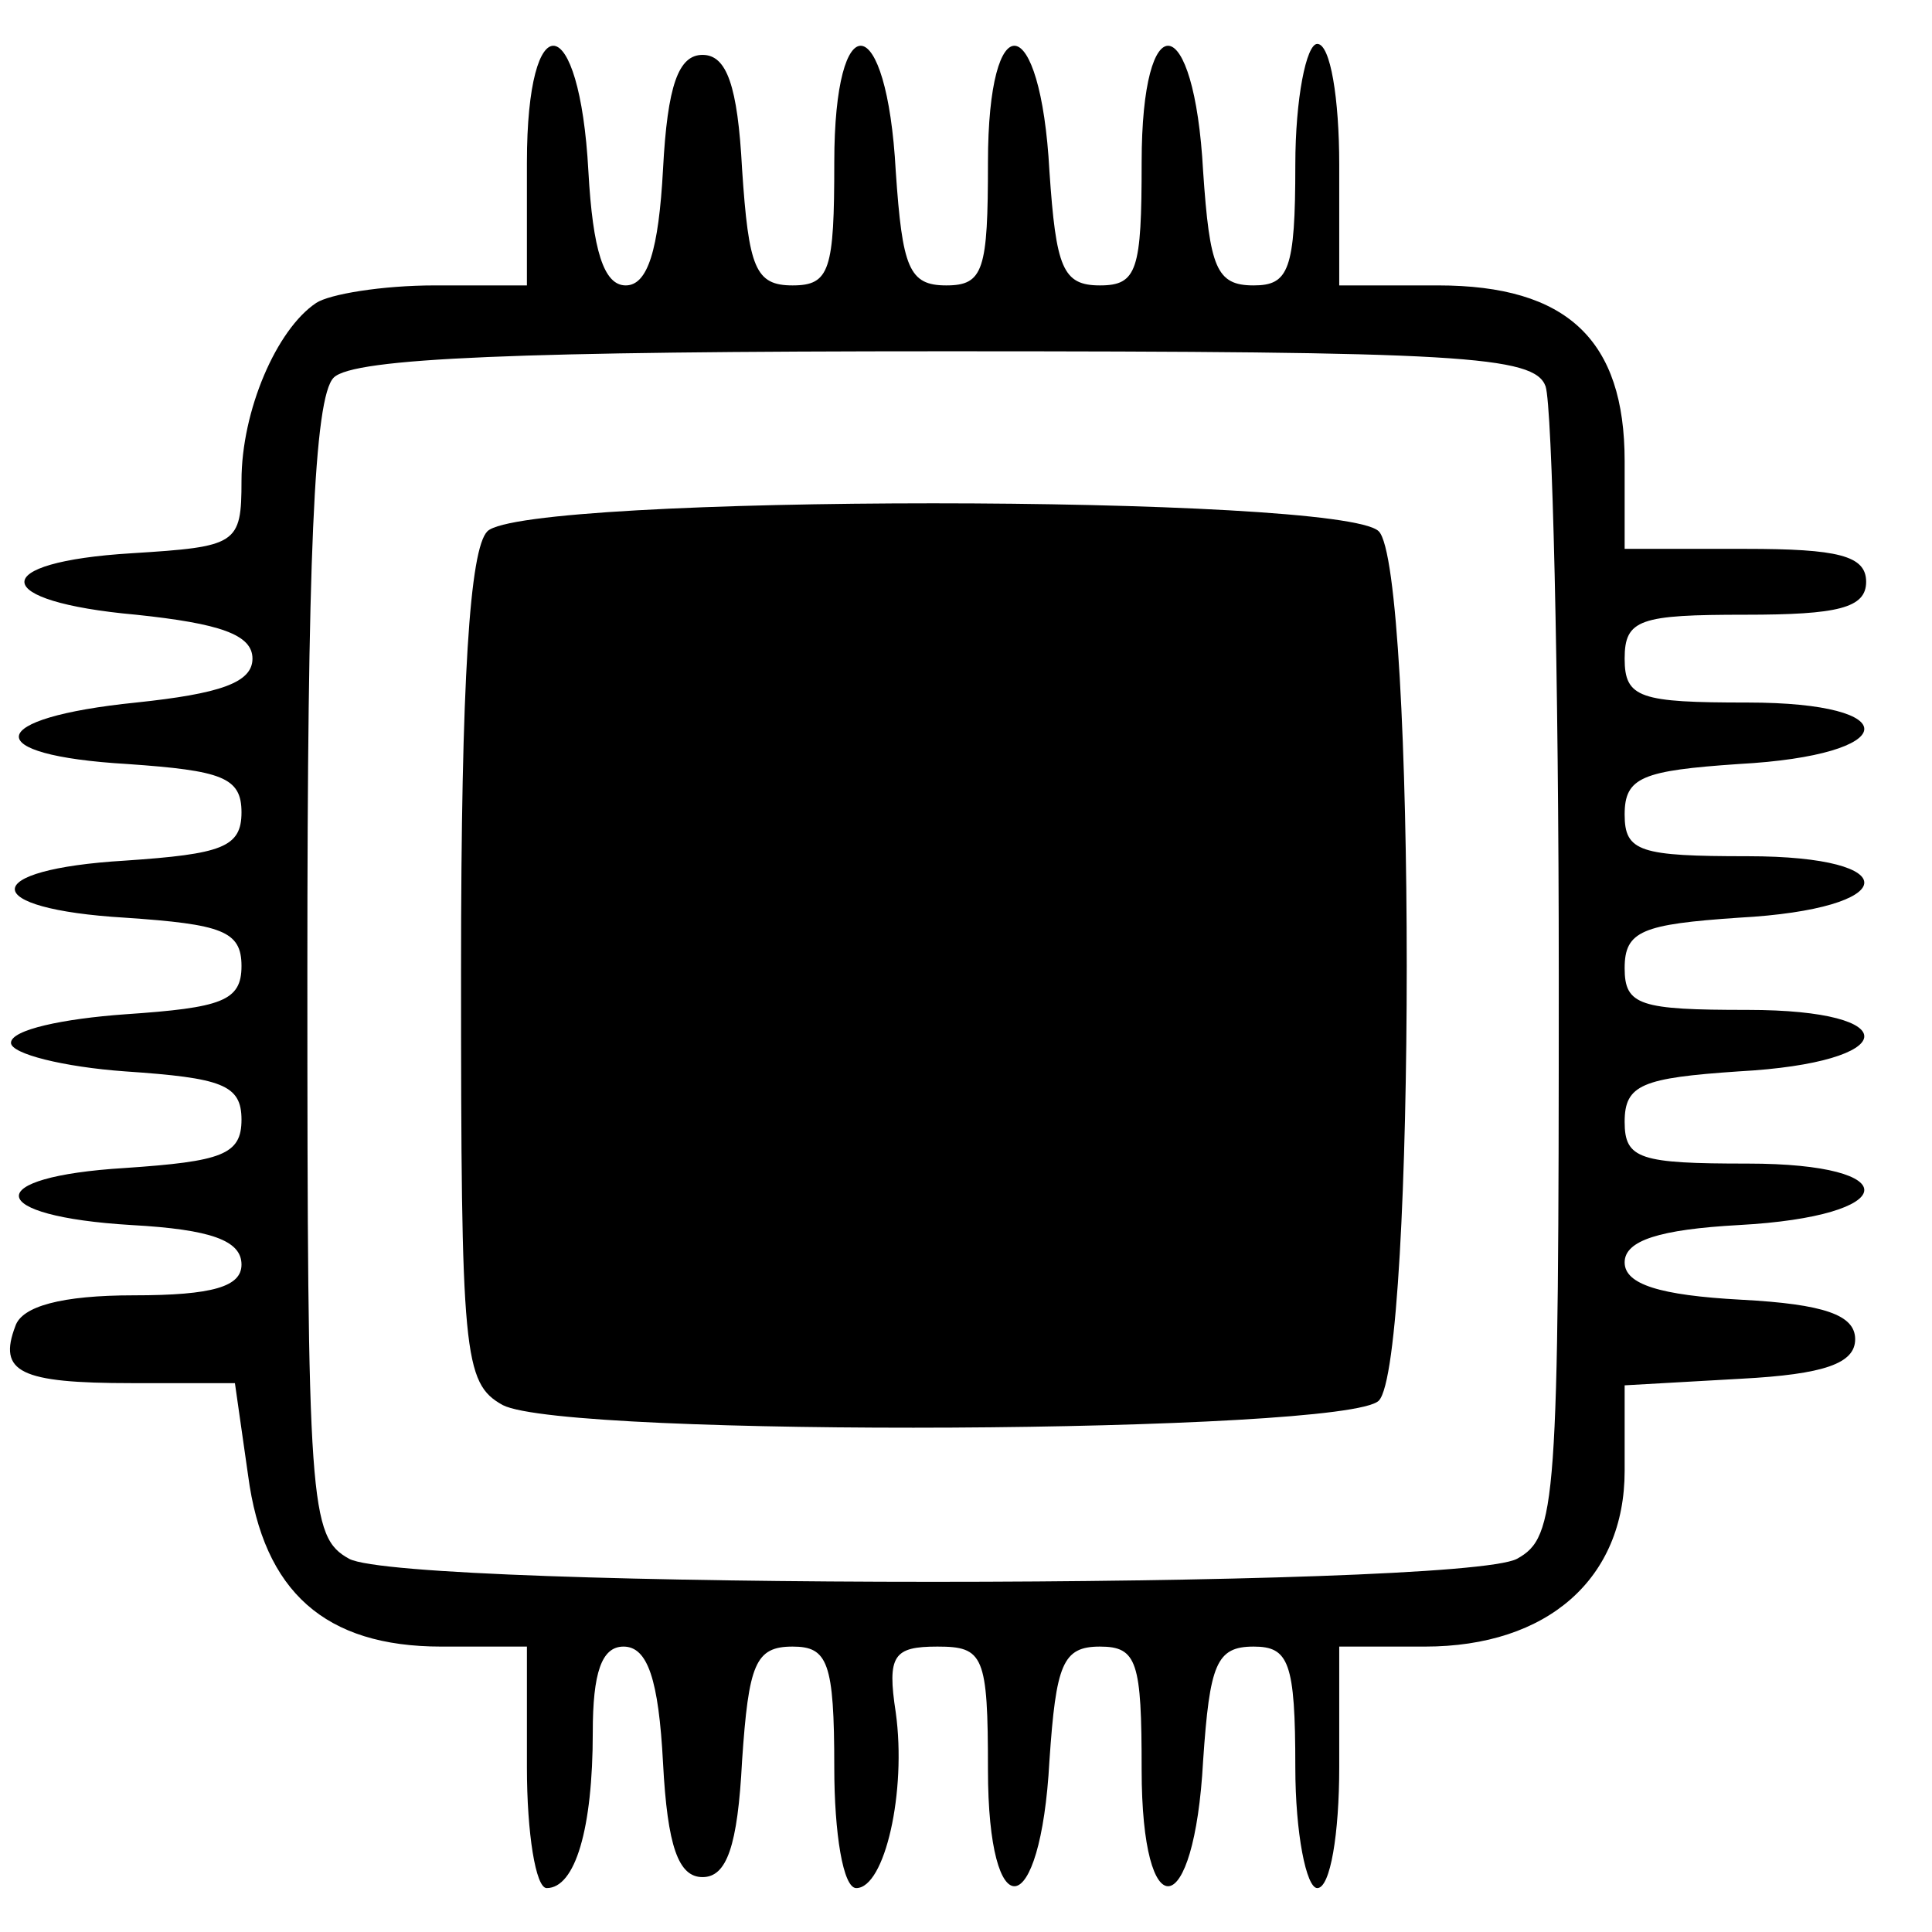 <?xml version="1.0" standalone="no"?>
<!DOCTYPE svg PUBLIC "-//W3C//DTD SVG 20010904//EN"
 "http://www.w3.org/TR/2001/REC-SVG-20010904/DTD/svg10.dtd">
<svg version="1.0" xmlns="http://www.w3.org/2000/svg"
 width="88pt" height="88pt" viewBox="0 0 88 88"
 preserveAspectRatio="xMidYMid meet">
<g transform="translate(0,88) scale(0.1,-0.1)"
fill="#000000" stroke="none">
<path d="M240 806 l0 -56 -42 0 c-24 0 -48 -4 -54 -8 -18 -12 -34 -49 -34 -81
0 -29 -2 -30 -50 -33 -66 -4 -65 -22 2 -28 38 -4 53 -9 53 -20 0 -11 -15 -16
-53 -20 -69 -7 -72 -24 -4 -28 43 -3 52 -6 52 -22 0 -16 -9 -19 -53 -22 -67
-4 -67 -22 0 -26 44 -3 53 -6 53 -22 0 -16 -9 -19 -53 -22 -28 -2 -52 -7 -52
-13 0 -5 24 -11 52 -13 44 -3 53 -6 53 -22 0 -16 -9 -19 -53 -22 -66 -4 -64
-22 3 -26 36 -2 50 -7 50 -18 0 -10 -13 -14 -49 -14 -33 0 -51 -5 -54 -14 -8
-21 2 -26 53 -26 l47 0 6 -42 c7 -53 35 -78 88 -78 l39 0 0 -55 c0 -30 4 -55
9 -55 13 0 21 27 21 71 0 27 4 39 14 39 11 0 16 -15 18 -53 2 -38 7 -52 18
-52 11 0 16 14 18 53 3 44 6 52 23 52 16 0 19 -7 19 -55 0 -30 4 -55 10 -55
13 0 23 44 18 80 -4 26 -1 30 19 30 21 0 23 -4 23 -56 0 -73 24 -70 28 4 3 44
6 52 23 52 17 0 19 -7 19 -56 0 -73 24 -70 28 4 3 44 6 52 23 52 16 0 19 -7
19 -55 0 -30 5 -55 10 -55 6 0 10 25 10 55 l0 55 39 0 c56 0 91 31 91 80 l0
39 53 3 c38 2 52 7 52 18 0 11 -14 16 -52 18 -37 2 -53 7 -53 17 0 10 16 15
52 17 74 4 77 28 4 28 -49 0 -56 2 -56 19 0 17 8 20 52 23 74 4 77 28 4 28
-49 0 -56 2 -56 19 0 17 8 20 52 23 74 4 77 28 4 28 -49 0 -56 2 -56 19 0 17
8 20 52 23 74 4 77 28 4 28 -49 0 -56 2 -56 20 0 18 7 20 55 20 42 0 55 3 55
15 0 12 -13 15 -55 15 l-55 0 0 40 c0 55 -26 80 -85 80 l-45 0 0 55 c0 30 -4
55 -10 55 -5 0 -10 -25 -10 -55 0 -48 -3 -55 -19 -55 -17 0 -20 8 -23 52 -4
74 -28 77 -28 4 0 -49 -2 -56 -19 -56 -17 0 -20 8 -23 52 -4 74 -28 77 -28 4
0 -49 -2 -56 -19 -56 -17 0 -20 8 -23 52 -4 74 -28 77 -28 4 0 -49 -2 -56 -19
-56 -17 0 -20 8 -23 53 -2 38 -7 52 -18 52 -11 0 -16 -14 -18 -52 -2 -37 -7
-53 -17 -53 -10 0 -15 16 -17 52 -4 74 -28 77 -28 4z m464 -102 c3 -9 6 -130
6 -269 0 -241 -1 -255 -19 -265 -26 -14 -506 -14 -532 0 -18 10 -19 24 -19
268 0 187 3 261 12 270 9 9 85 12 279 12 234 0 268 -2 273 -16z"/>
<path d="M222 638 c-8 -8 -12 -67 -12 -200 0 -175 1 -188 19 -198 29 -15 384
-13 399 2 17 17 17 379 0 396 -17 17 -389 17 -406 0z"/>
</g>
</svg>
